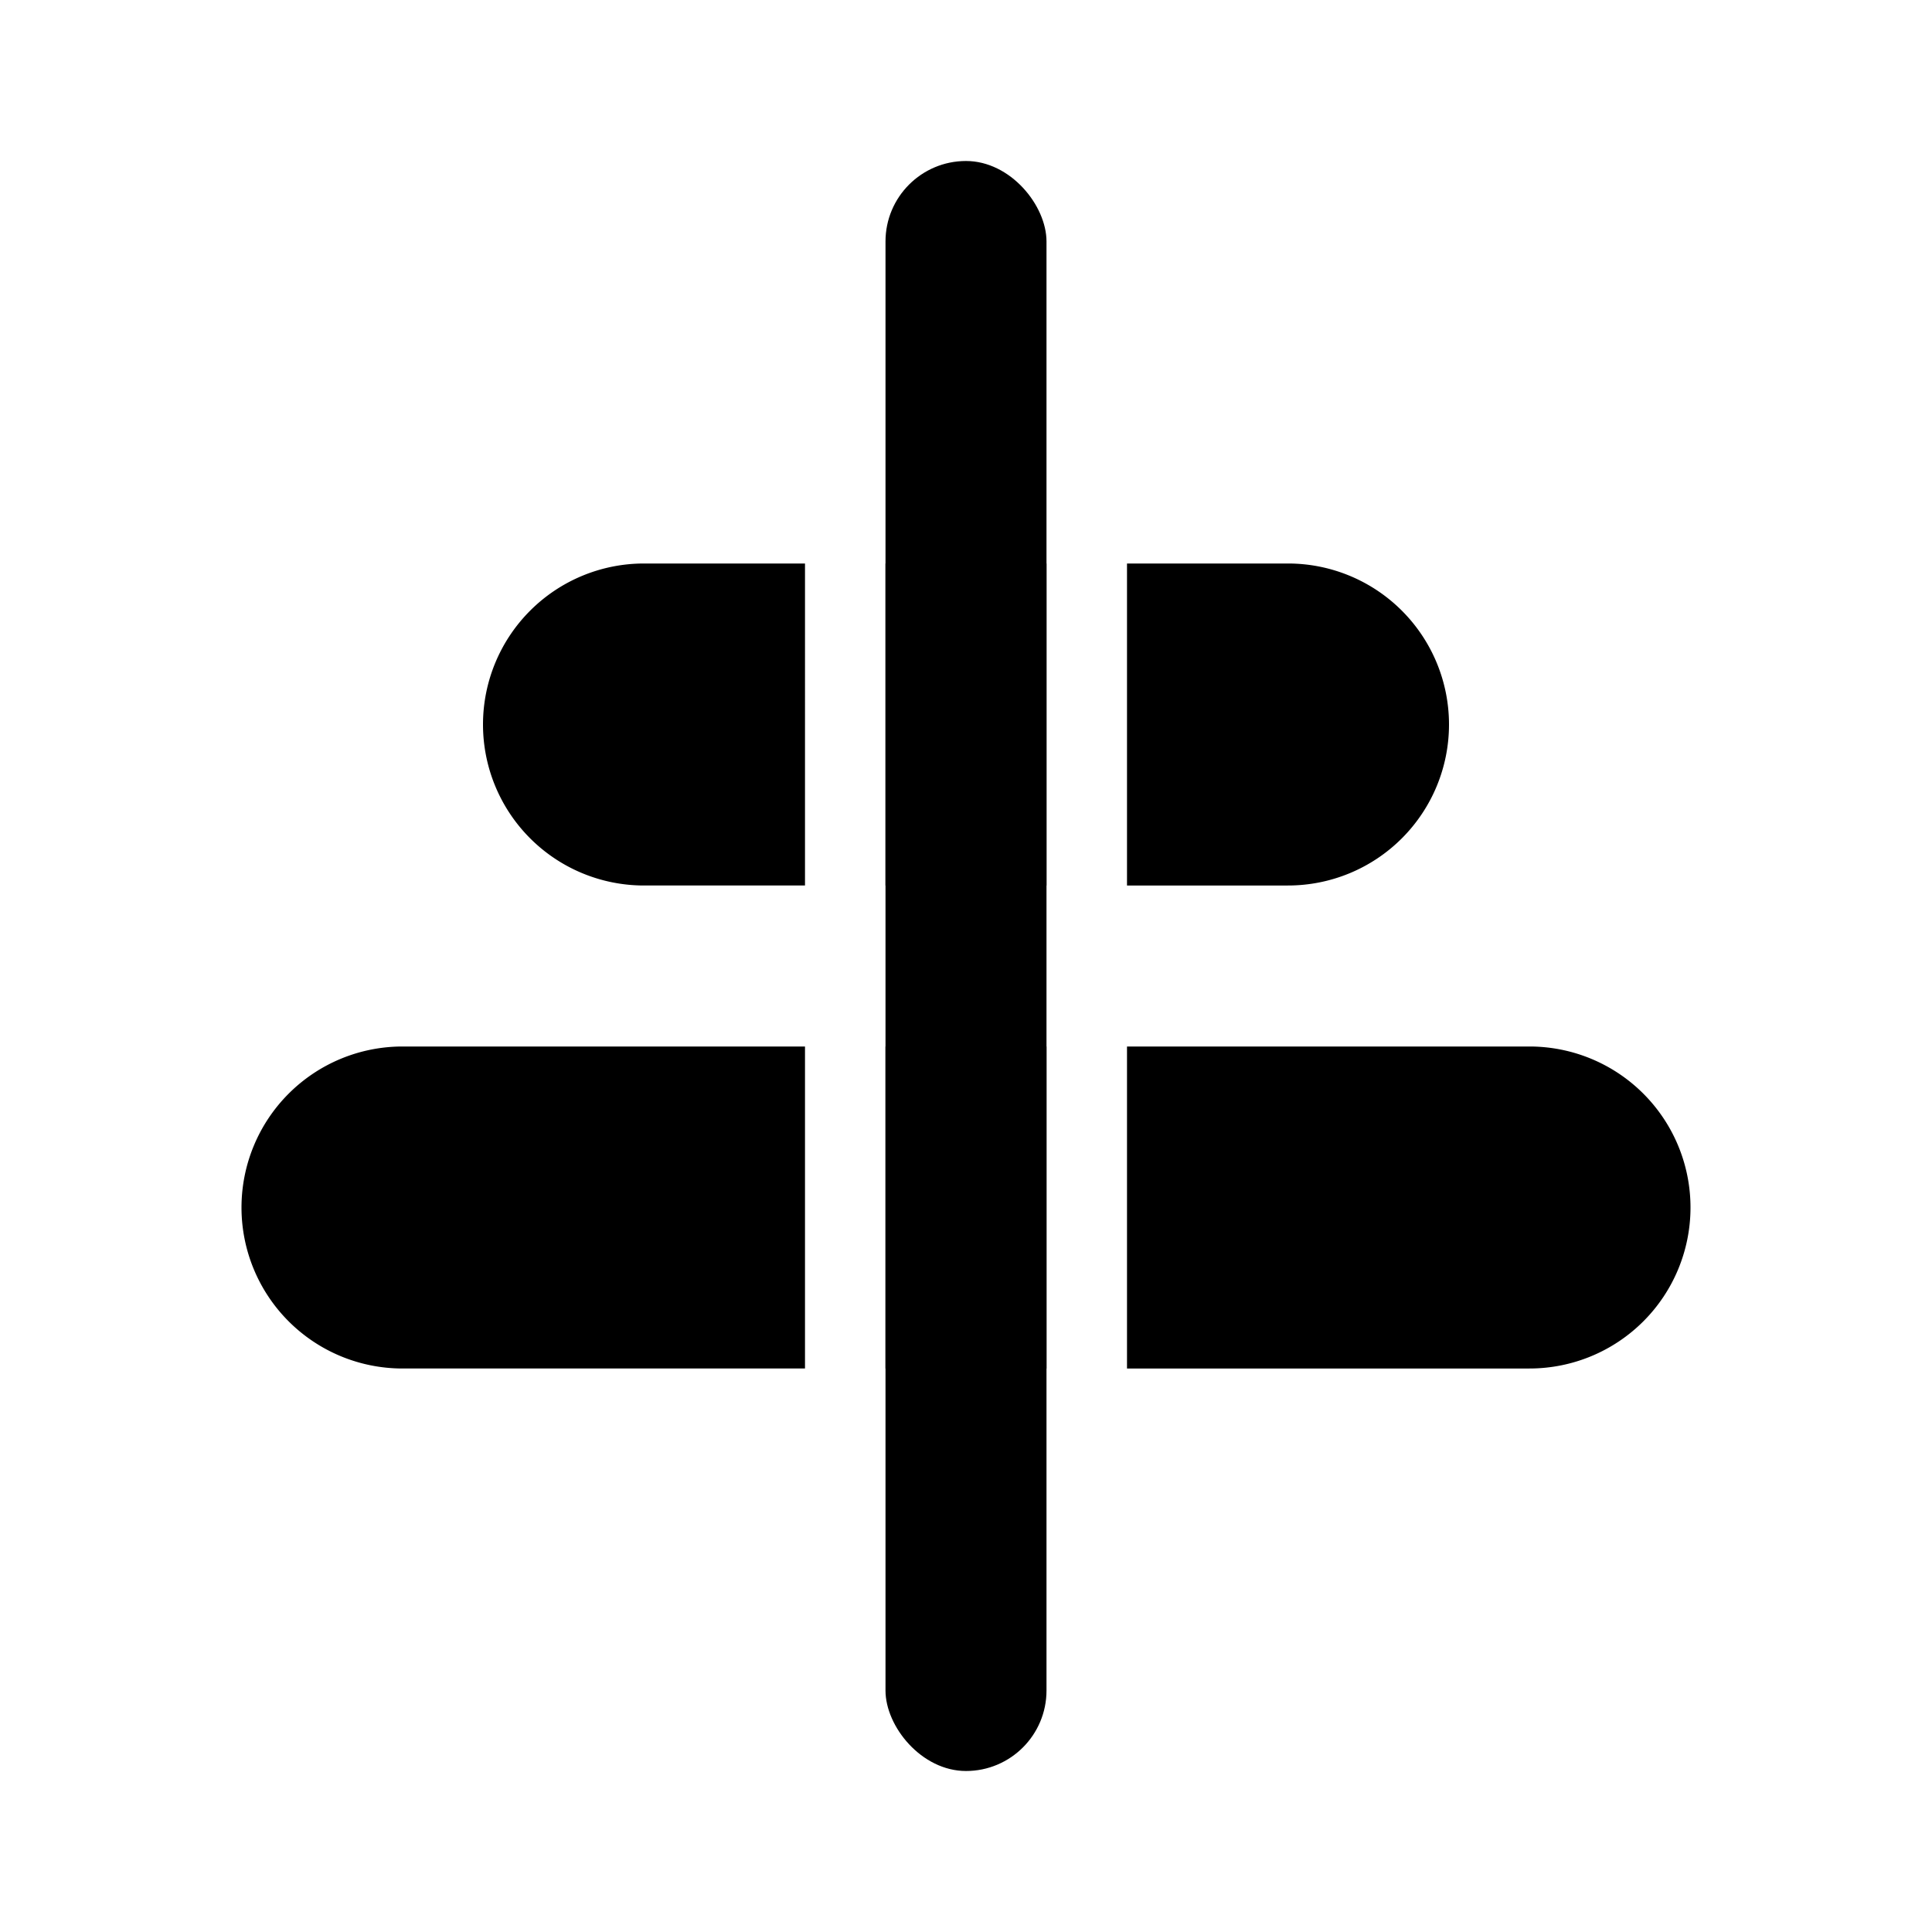 <svg class="humbleicons__icon" width="1em" height="1em"  viewBox="0 0 24 24" style="top: .125em; position: relative;">
  <g fill="currentColor">
    <rect width="2" height="20" x="11" y="2" rx="1"/>
    <path fill-rule="evenodd" d="M10 7H8a2 2 0 100 4h2V7zm1 4V7h2v4h-2zm-1 2H5a2 2 0 100 4h5v-4zm1 4v-4h2v4h-2zm3 0h5a2 2 0 100-4h-5v4zm0-6h2a2 2 0 100-4h-2v4z" clip-rule="evenodd"/>
  </g>
</svg>
